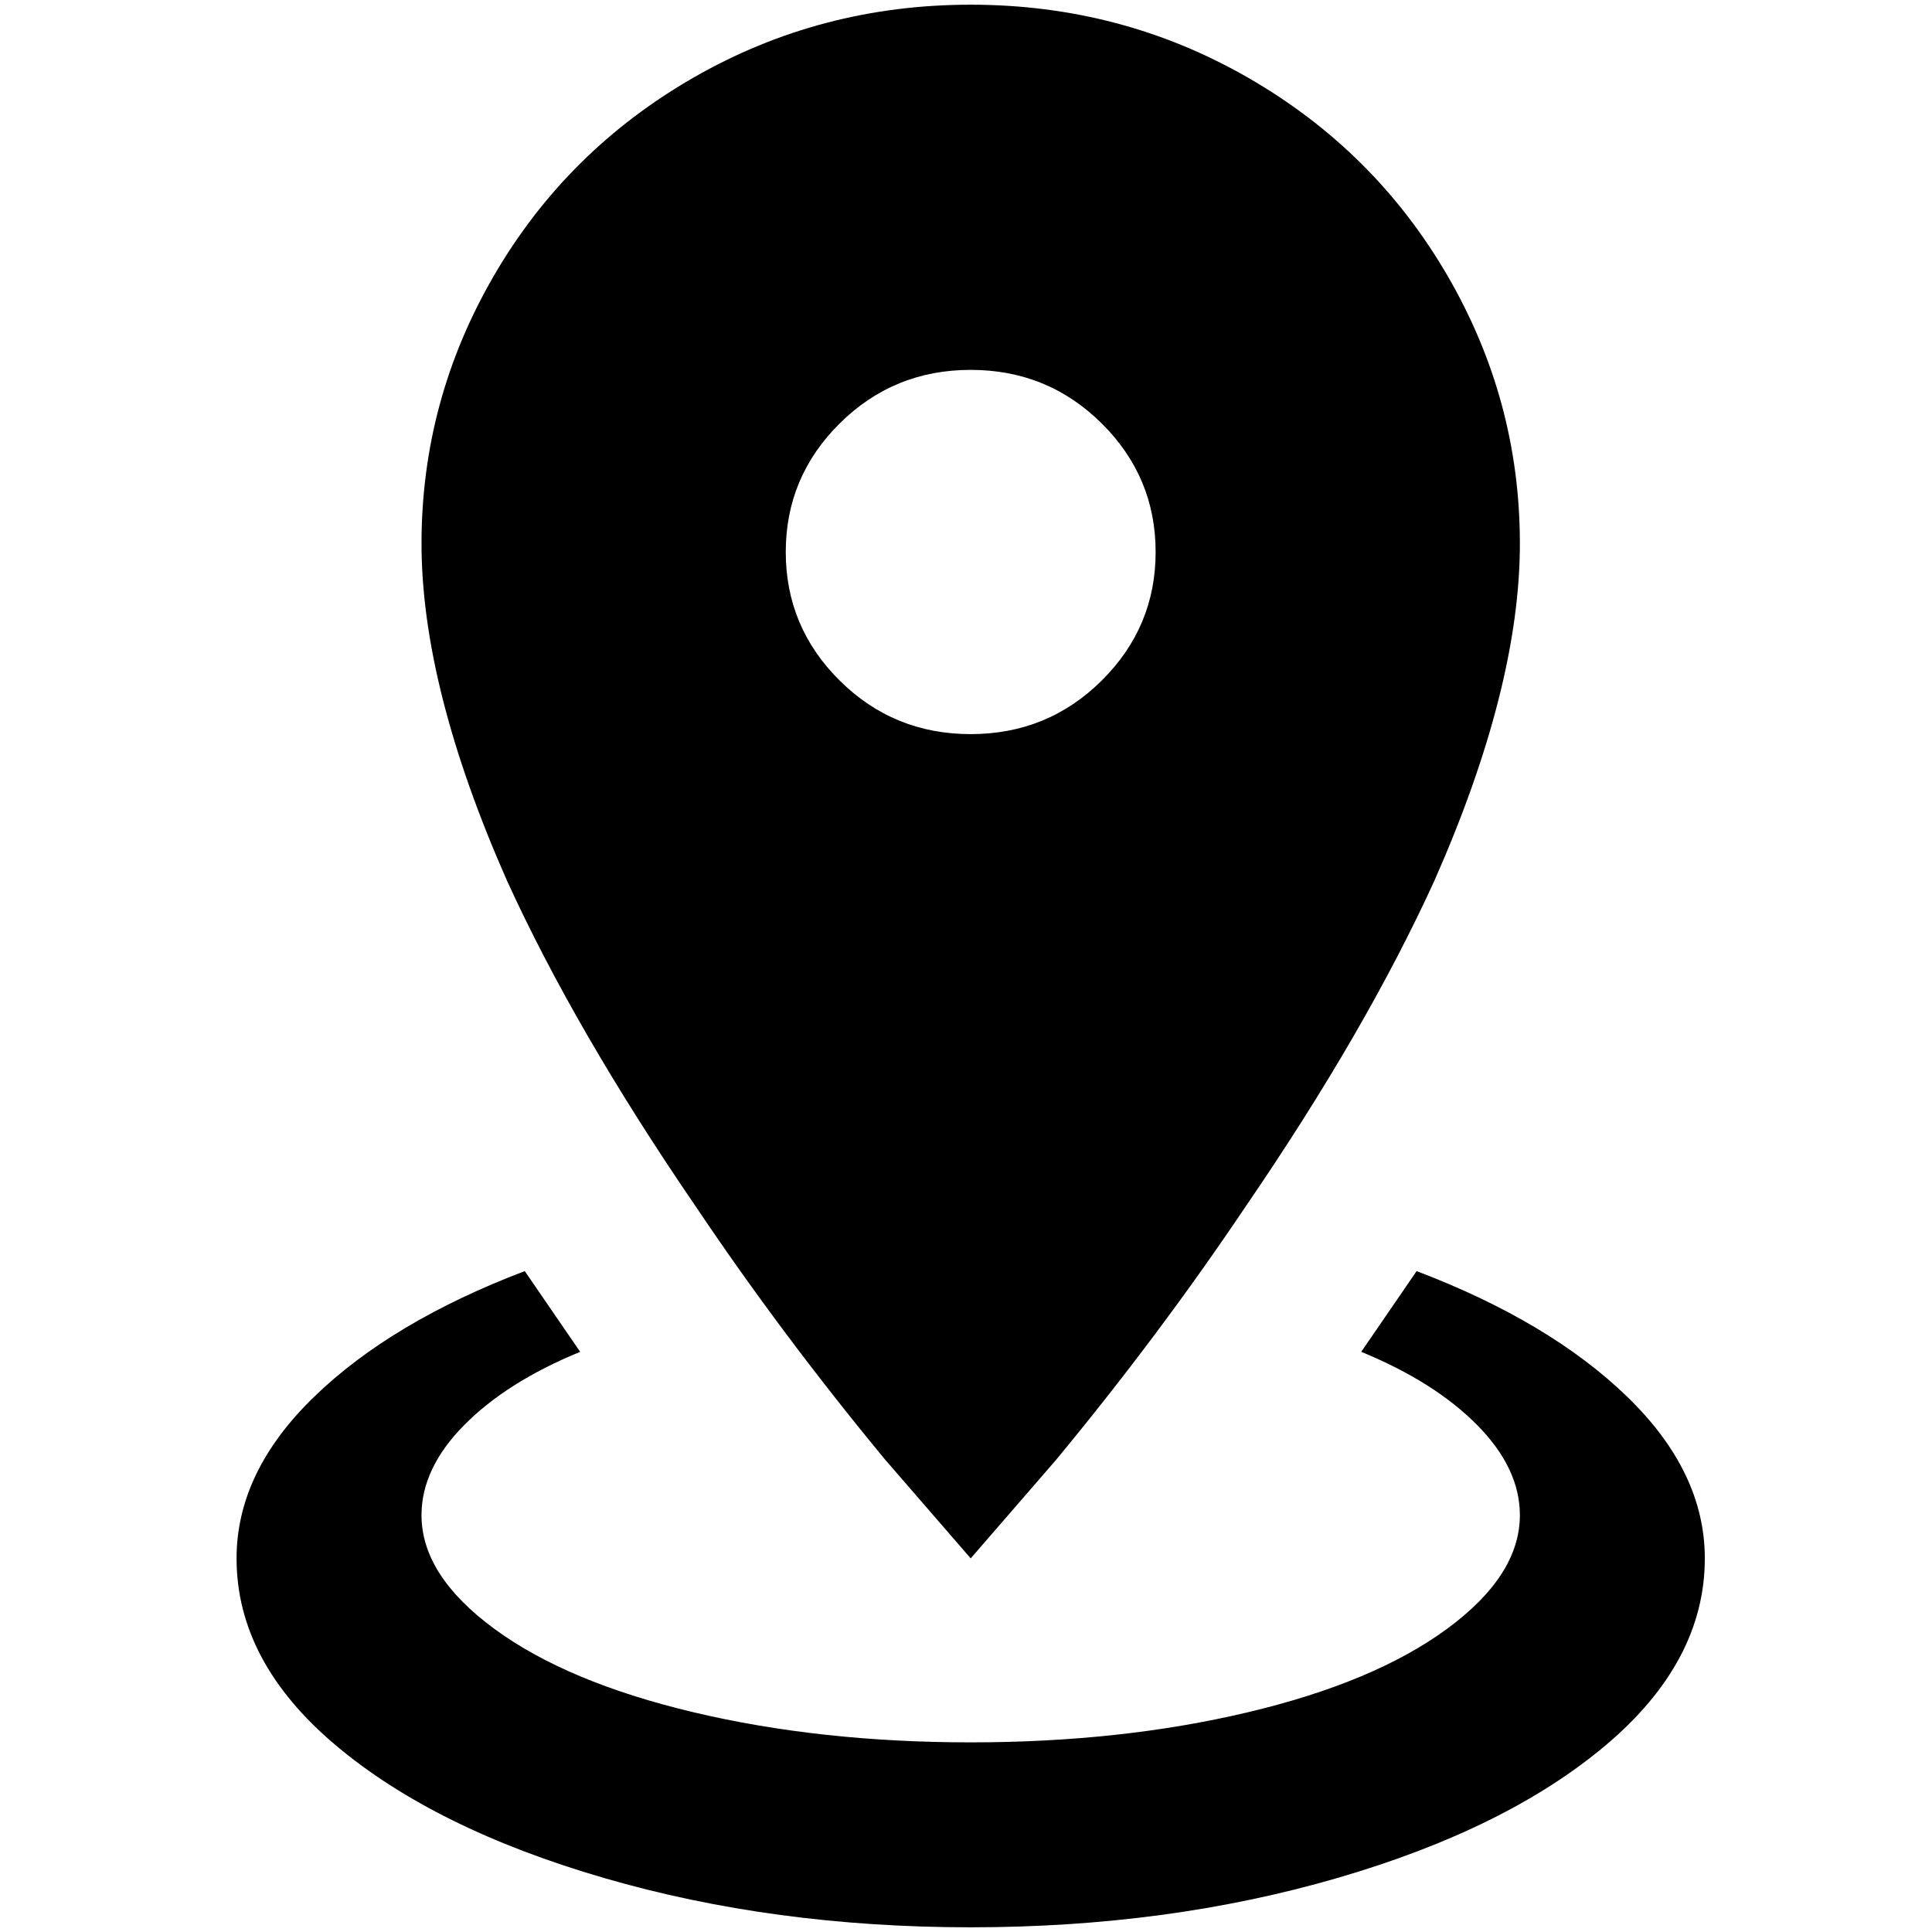 <?xml version="1.0" standalone="no"?>
<!DOCTYPE svg PUBLIC "-//W3C//DTD SVG 1.1//EN" "http://www.w3.org/Graphics/SVG/1.1/DTD/svg11.dtd" >
<svg xmlns="http://www.w3.org/2000/svg" xmlns:xlink="http://www.w3.org/1999/xlink" version="1.1" width="2048" height="2048" viewBox="-10 0 2058 2048">
   <path fill="currentColor"
d="M1024 0q160 0 295 77.5t212.5 210.5t77.5 286t-91 359q-73 160 -201 347q-92 137 -202 270l-91 105l-91 -105q-110 -133 -202 -270q-128 -187 -201 -347q-91 -206 -91 -359t77.5 -286t212.5 -210.5t295 -77.5zM1024 389q-82 0 -139.5 57t-57.5 137t57.5 137t139.5 57
t139.5 -57t57.5 -137t-57.5 -137t-139.5 -57zM1806 1655q0 110 -105.5 199t-286 141.5t-390.5 52.5t-390.5 -52.5t-286 -141.5t-105.5 -199q0 -92 82.5 -172t224.5 -134l59 86q-78 32 -123.5 78t-45.5 96q0 64 77.5 121t212.5 89t295 32t295 -32t212.5 -89t77.5 -121
q0 -50 -45.5 -96t-123.5 -78l59 -86q142 54 224.5 134t82.5 172z" />
</svg>
